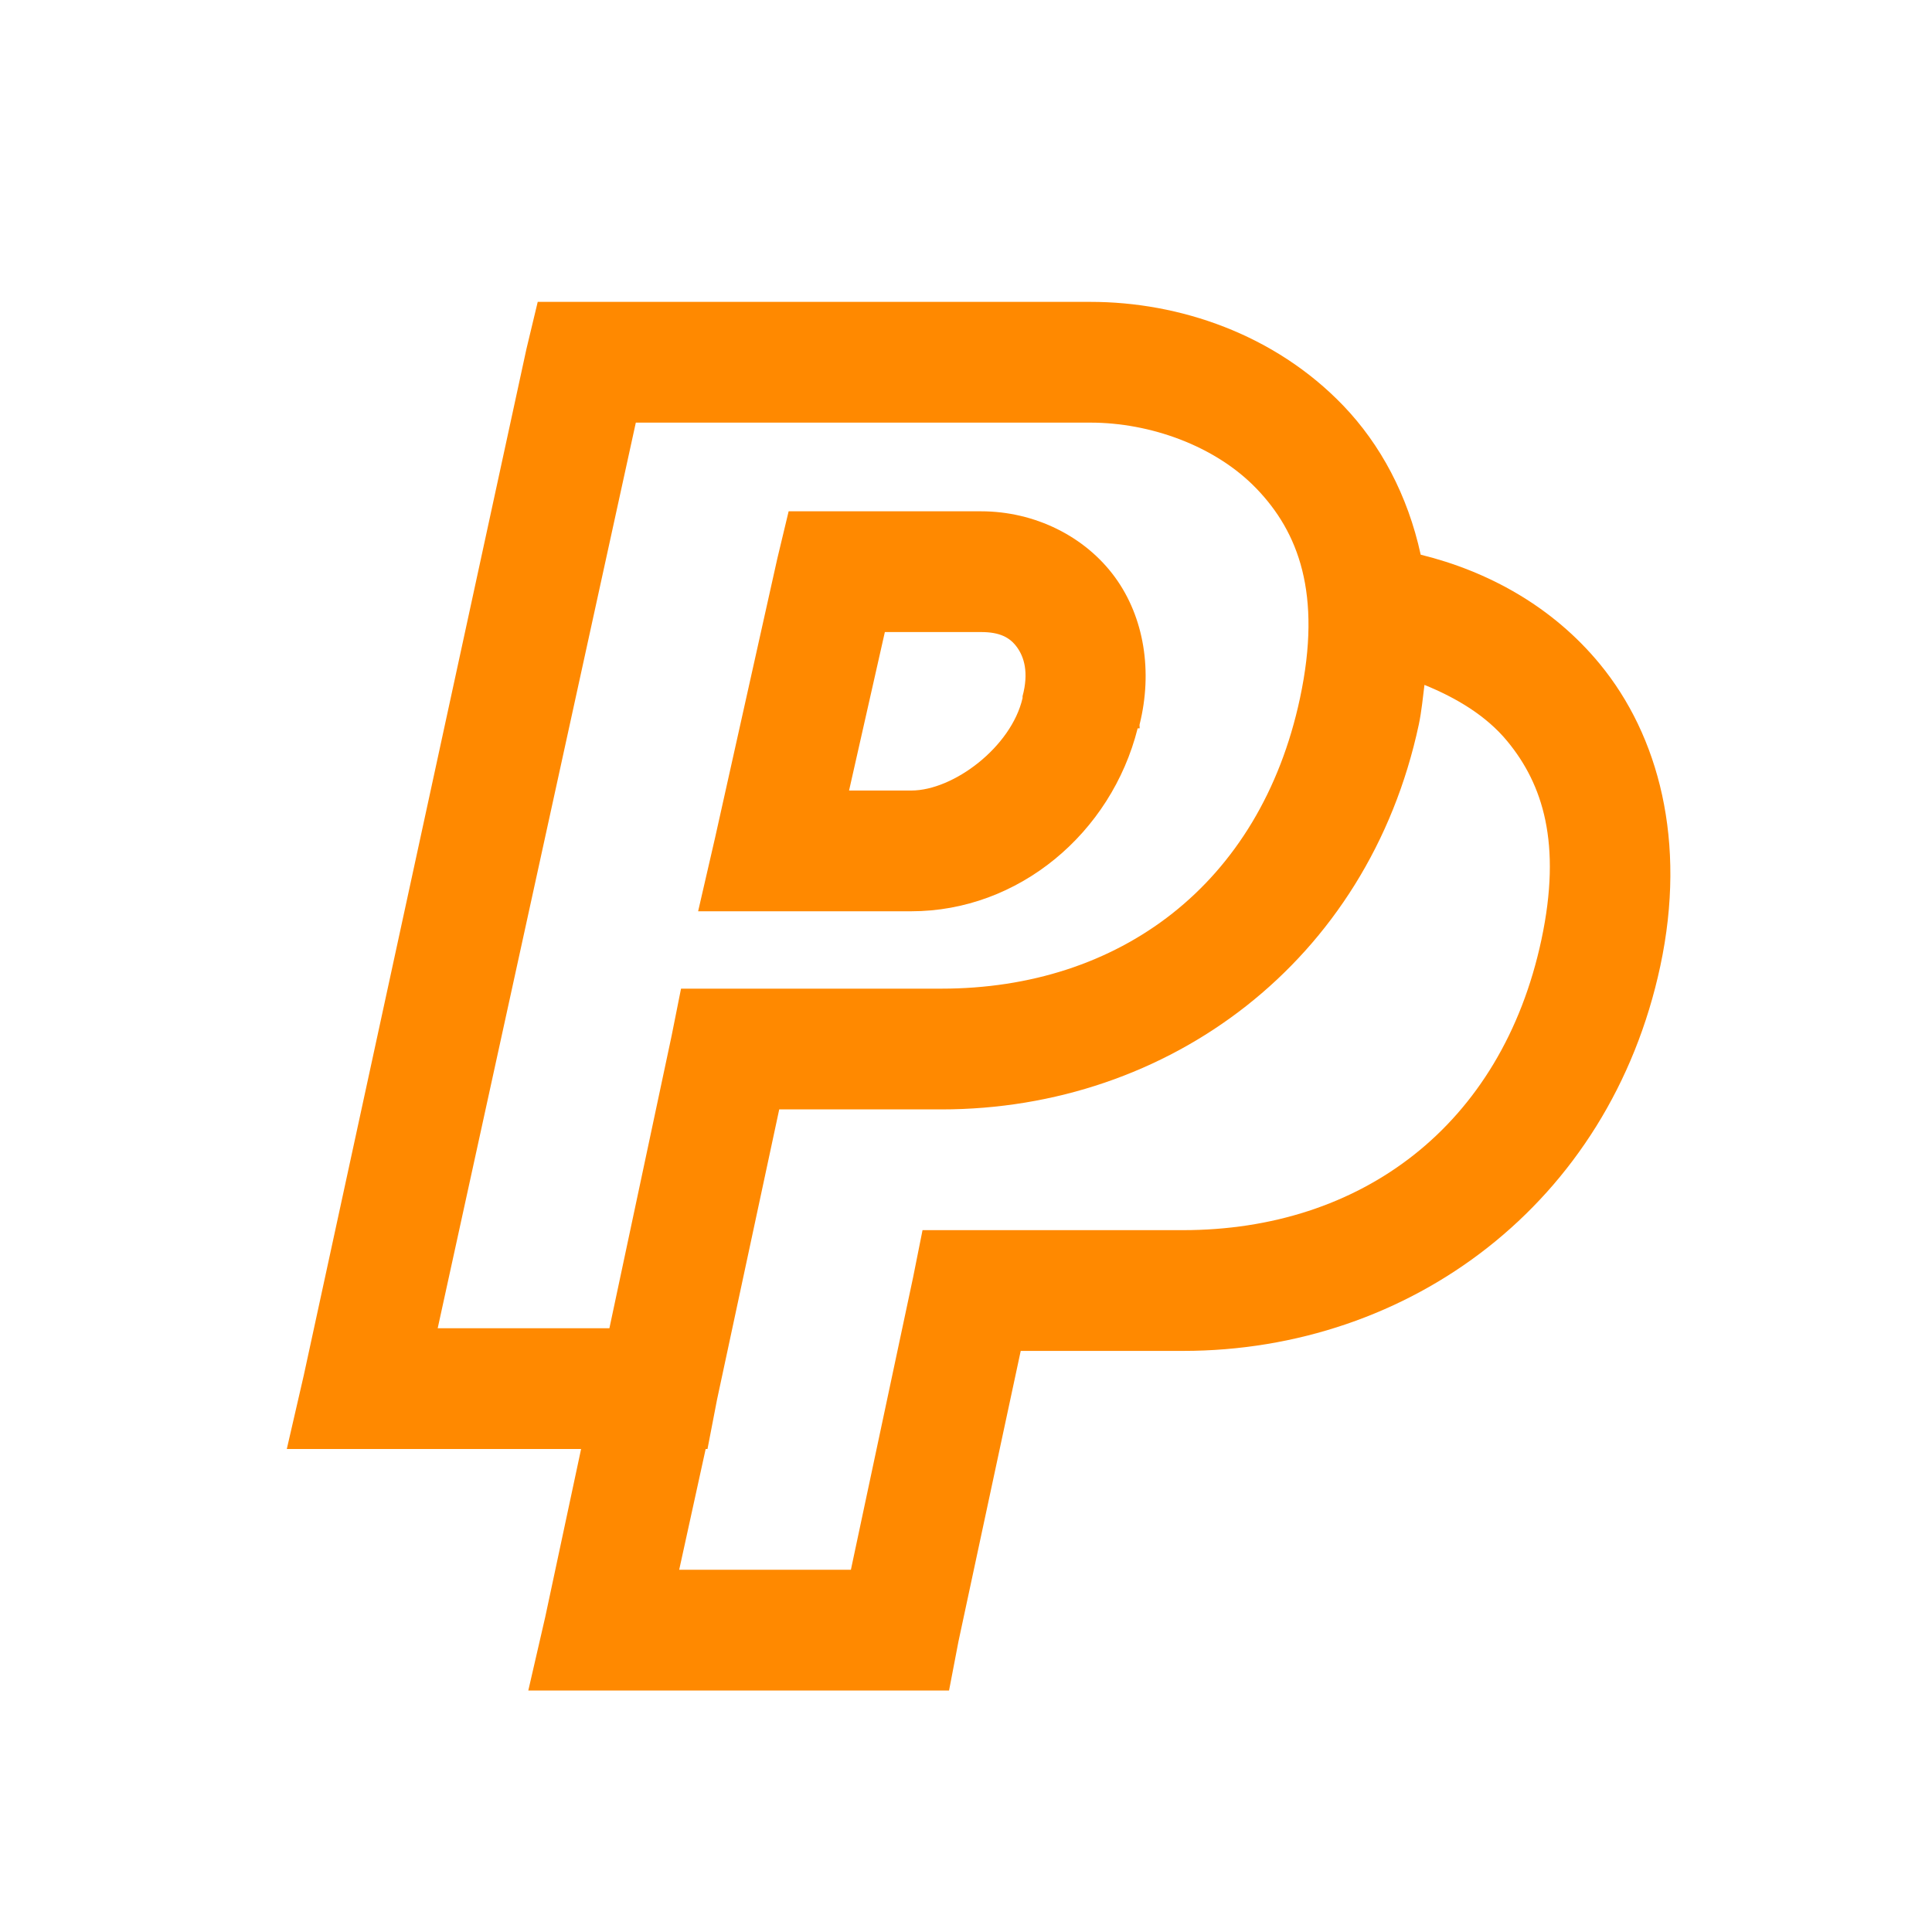 <svg width="40" height="40" viewBox="0 0 40 40" fill="none" xmlns="http://www.w3.org/2000/svg">
<path d="M11.133 6.25L10.899 7.226L6.289 28.476L5.938 30H12.031L11.289 33.476L10.938 35H19.649L19.844 33.984L21.133 27.969H24.492C29.194 27.969 33.325 24.913 34.375 20C34.926 17.418 34.341 15.23 33.125 13.75C32.138 12.55 30.8 11.825 29.414 11.484C29.145 10.249 28.579 9.199 27.812 8.399C26.391 6.919 24.419 6.25 22.578 6.25H11.133ZM13.164 8.75H22.578C23.804 8.75 25.156 9.224 26.015 10.117C26.875 11.011 27.378 12.285 26.915 14.454C26.09 18.32 23.169 20.469 19.492 20.469H14.1L13.905 21.445L12.617 27.5H9.062L13.164 8.75ZM16.328 10.586L16.094 11.562L14.805 17.344L14.454 18.867H18.866C21.089 18.867 23.008 17.251 23.554 15.079H23.594C23.599 15.054 23.589 15.025 23.594 15C23.867 13.906 23.691 12.784 23.086 11.953C22.466 11.102 21.421 10.586 20.312 10.586H16.328ZM18.32 13.086H20.312C20.704 13.086 20.909 13.199 21.055 13.399C21.201 13.599 21.304 13.921 21.171 14.414V14.453C20.938 15.465 19.741 16.367 18.867 16.367H17.579L18.32 13.086ZM29.492 14.18C30.151 14.449 30.771 14.815 31.211 15.351C31.939 16.235 32.339 17.456 31.914 19.453C31.089 23.32 28.169 25.469 24.492 25.469H19.1L18.905 26.445L17.617 32.5H14.062L14.61 30H14.648L14.844 28.984L16.133 22.969H19.492C24.194 22.969 28.325 19.913 29.375 15C29.434 14.716 29.457 14.453 29.492 14.18Z" fill="#FF8900"/>
</svg>

